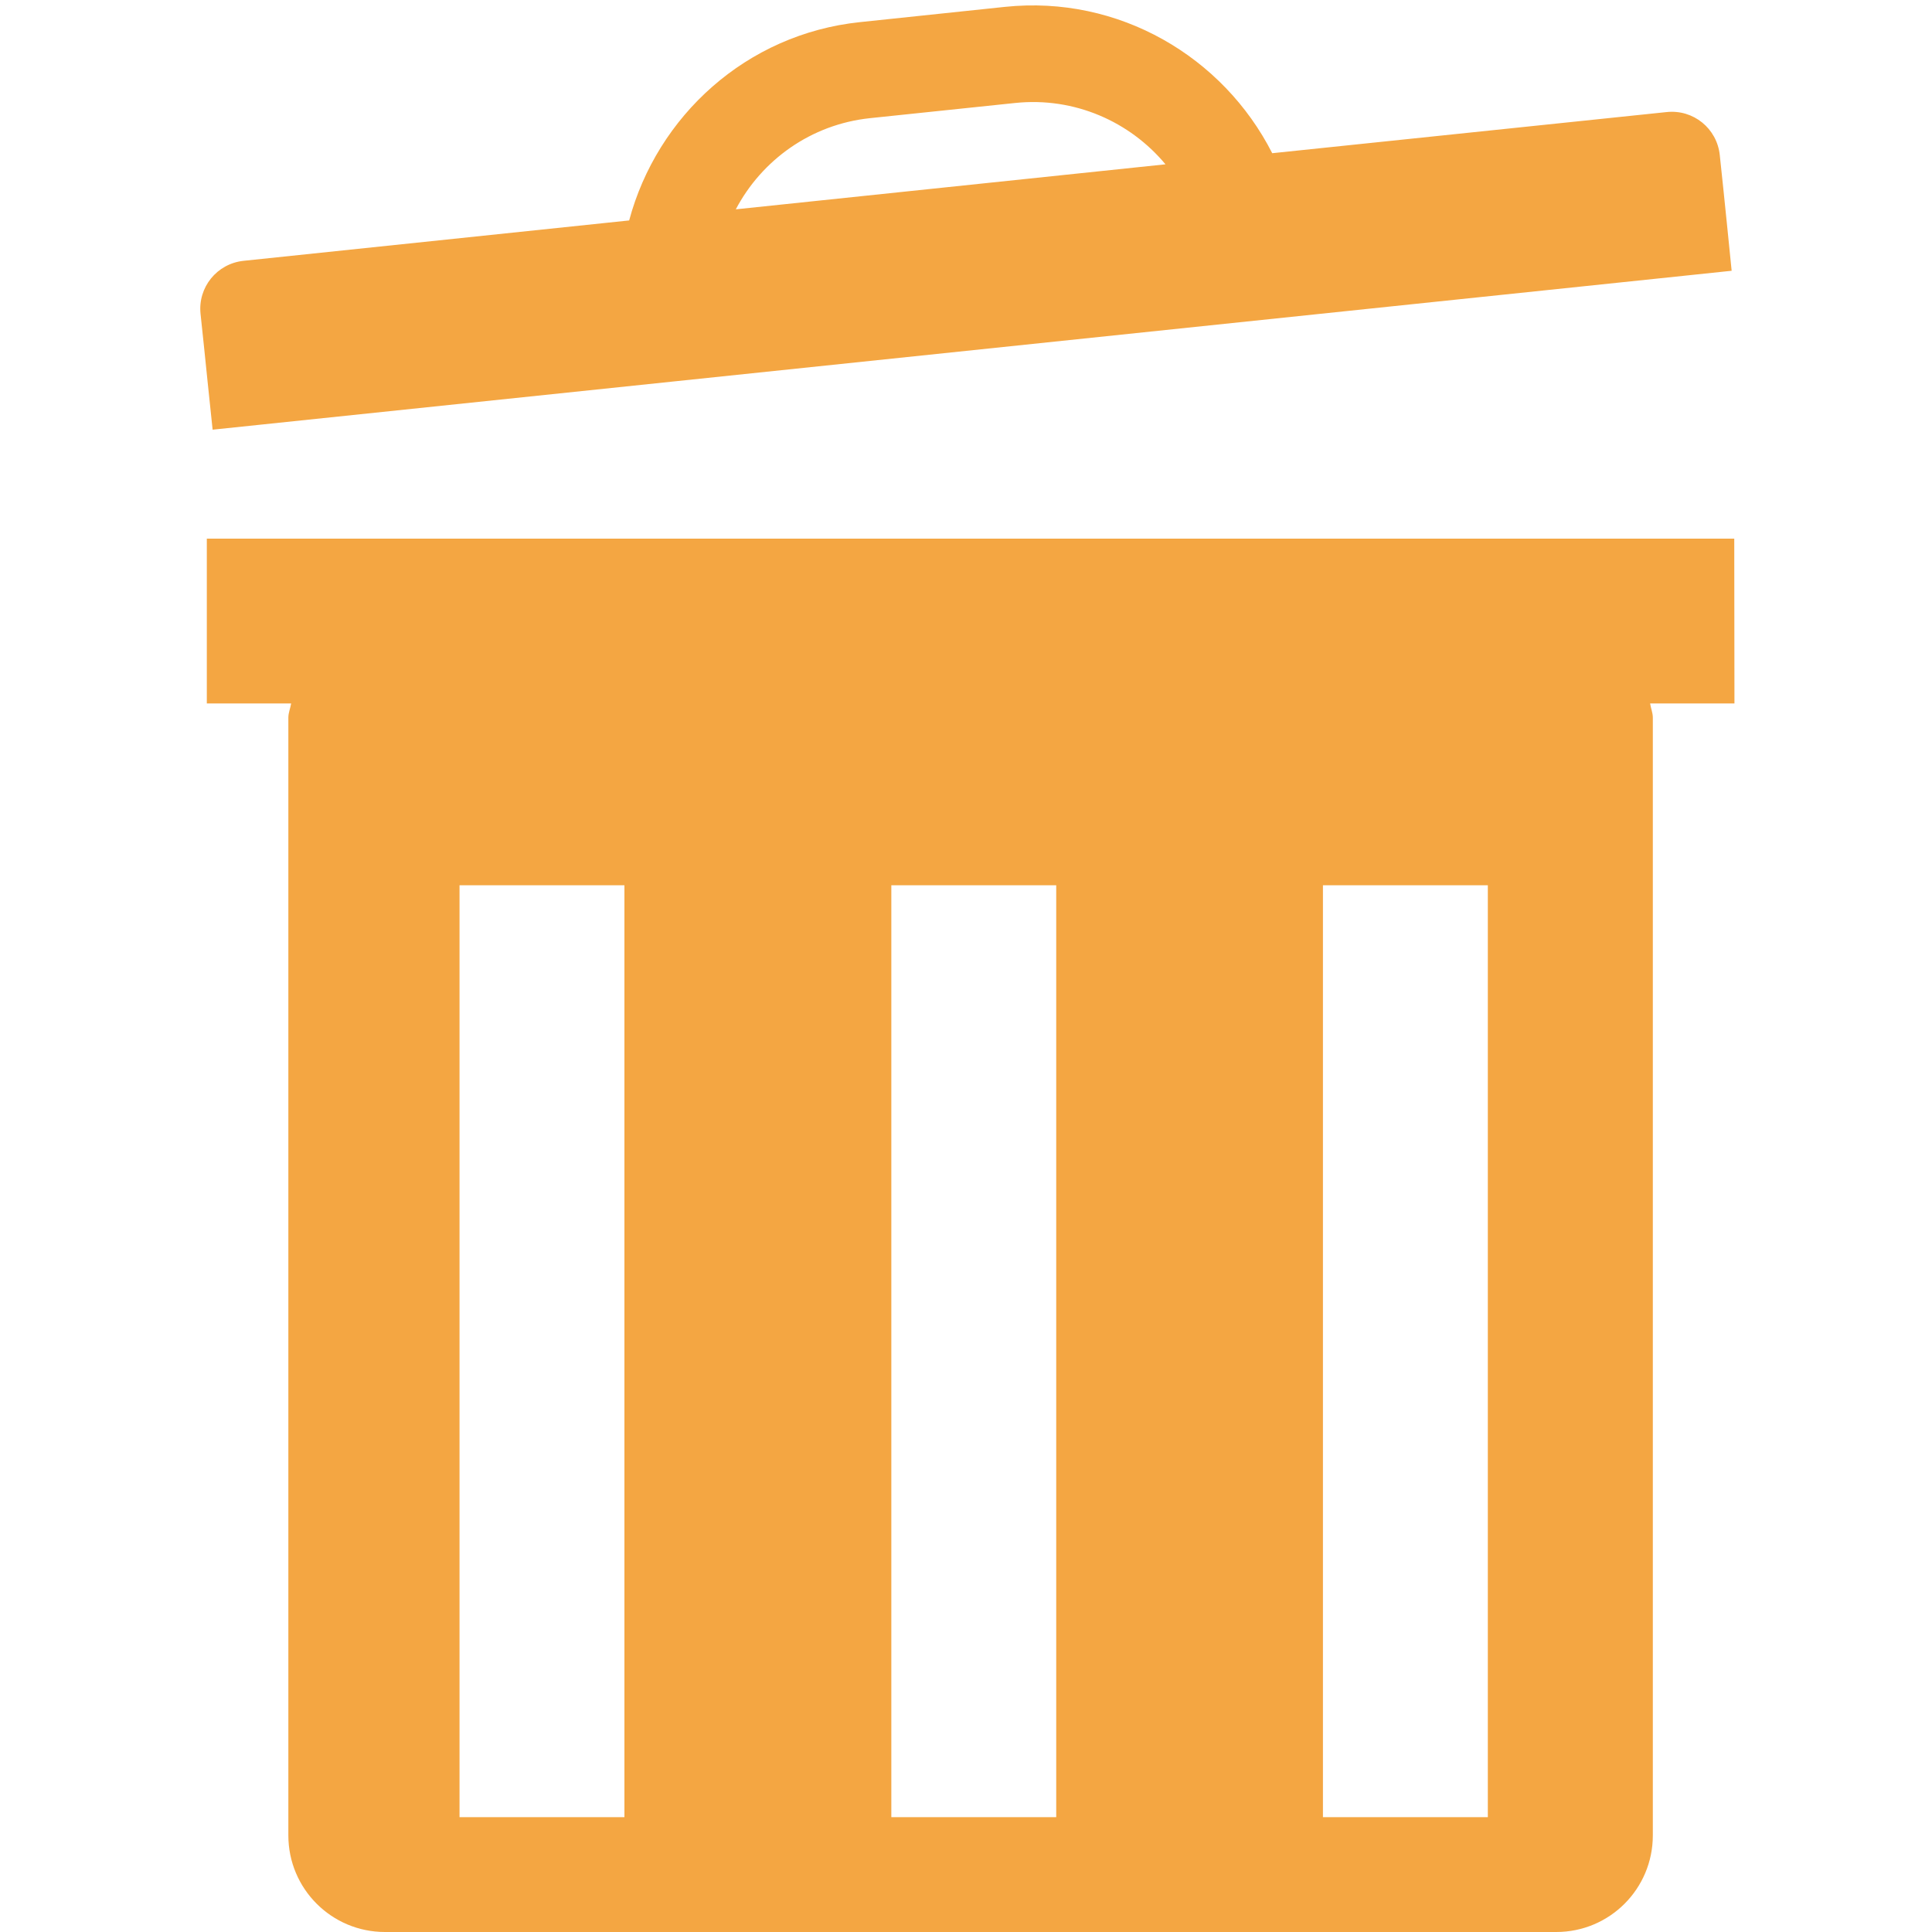 <?xml version="1.0" encoding="utf-8"?>
<!-- Generator: Adobe Illustrator 16.0.0, SVG Export Plug-In . SVG Version: 6.00 Build 0)  -->
<!DOCTYPE svg PUBLIC "-//W3C//DTD SVG 1.0//EN" "http://www.w3.org/TR/2001/REC-SVG-20010904/DTD/svg10.dtd">
<svg version="1.0" id="Layer_1" xmlns="http://www.w3.org/2000/svg" xmlns:xlink="http://www.w3.org/1999/xlink" x="0px" y="0px"
	 width="20px" height="20px" viewBox="0 0 20 20" enable-background="new 0 0 20 20" xml:space="preserve">
<path fill="#F4A642" d="M17.953,5.576H2.141v1.706h0.873c-0.008,0.05-0.029,0.095-0.029,0.147V19c0,0.552,0.447,1,1,1h12.125
	c0.554,0,1-0.448,1-1V7.429c0-0.052-0.021-0.097-0.028-0.147h0.873L17.953,5.576L17.953,5.576z M6.464,18.811H4.757V9.164h1.707
	V18.811z M10.934,18.811H9.227V9.164h1.707V18.811z M15.402,18.811h-1.707V9.164h1.707V18.811z"/>
<path fill="#F4A642" d="M17.876,2.307L17.84,1.956l-0.037-0.351c-0.029-0.275-0.273-0.474-0.549-0.445L13.17,1.586
	c-0.508-0.999-1.588-1.638-2.766-1.515L8.903,0.229c-1.177,0.123-2.1,0.972-2.39,2.053L2.521,2.7
	C2.246,2.729,2.047,2.974,2.076,3.249L2.113,3.6l0.036,0.351l0.052,0.497l0.498-0.052l14.732-1.541l0.495-0.052L17.876,2.307z
	 M9.008,1.223l1.501-0.157c0.614-0.064,1.188,0.193,1.556,0.635L7.617,2.167C7.885,1.658,8.394,1.287,9.008,1.223z"/>
</svg>
